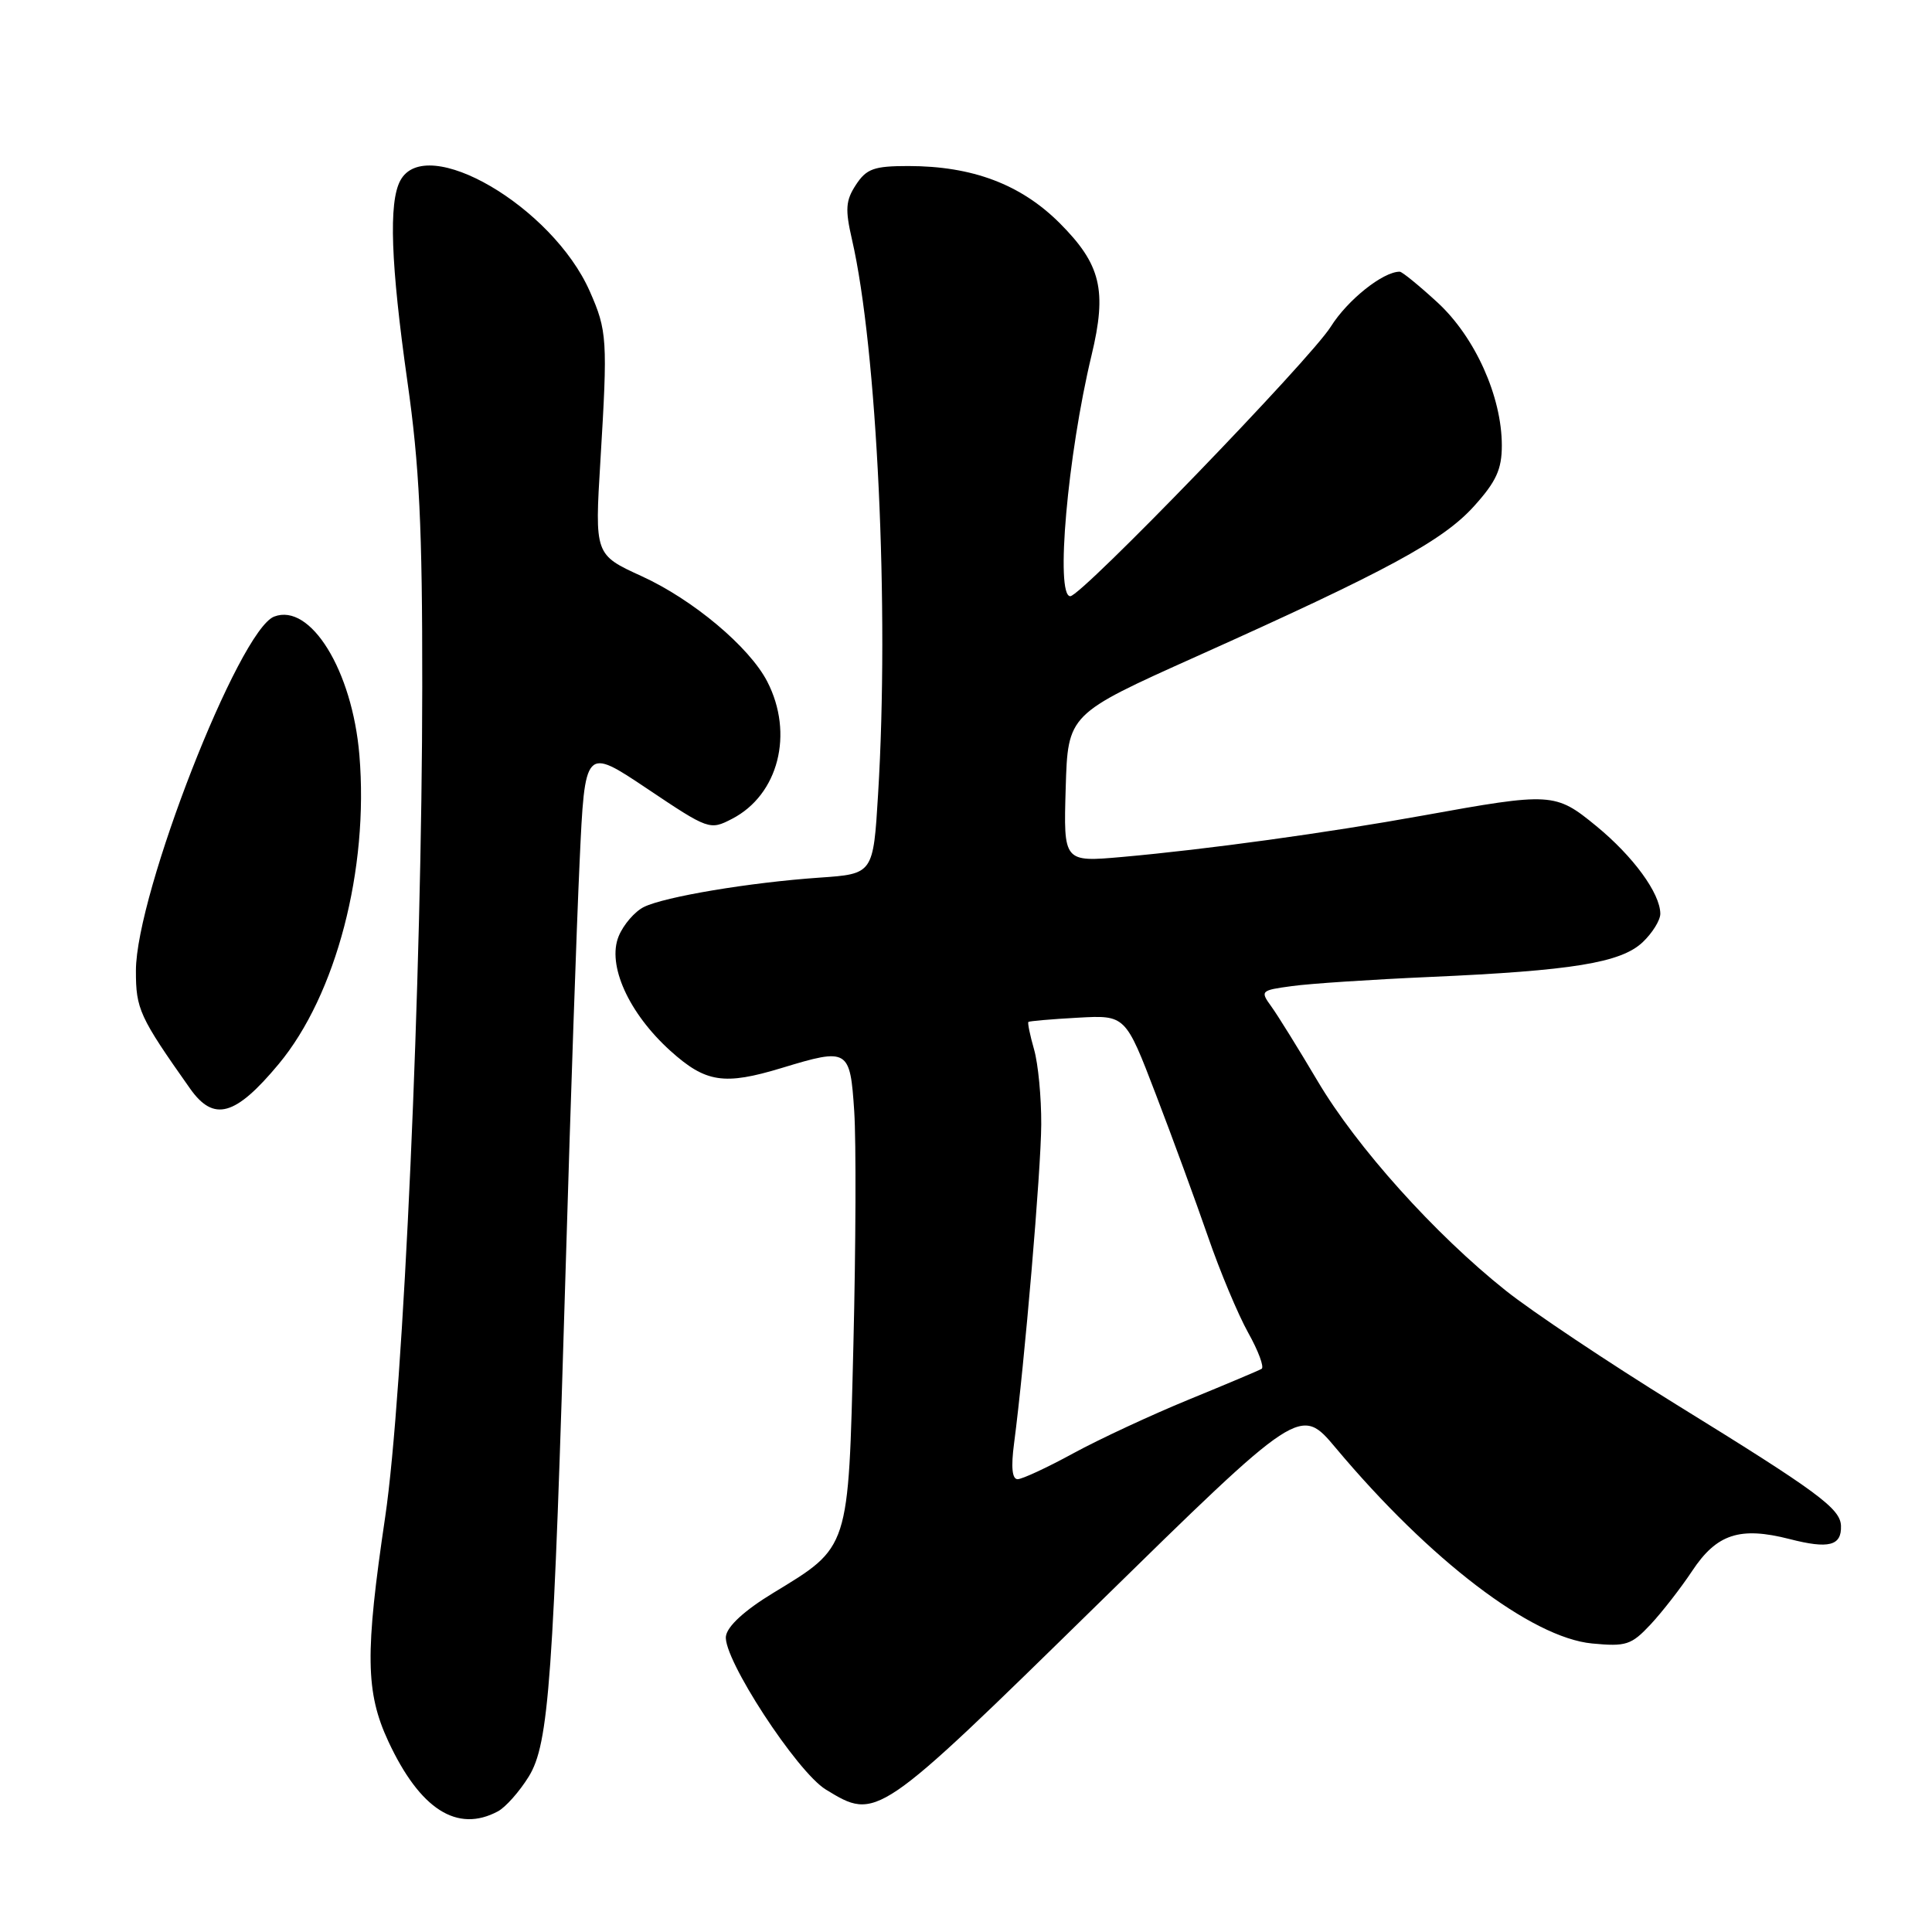 <?xml version="1.0" encoding="UTF-8" standalone="no"?>
<!DOCTYPE svg PUBLIC "-//W3C//DTD SVG 1.1//EN" "http://www.w3.org/Graphics/SVG/1.1/DTD/svg11.dtd" >
<svg xmlns="http://www.w3.org/2000/svg" xmlns:xlink="http://www.w3.org/1999/xlink" version="1.1" viewBox="0 0 256 256">
 <g >
 <path fill="currentColor"
d=" M 65.98 240.01 C 66.99 239.47 68.83 237.40 70.06 235.41 C 72.74 231.06 73.34 222.69 75.00 166.50 C 75.60 146.15 76.41 122.63 76.80 114.24 C 77.50 98.98 77.50 98.98 85.76 104.51 C 93.90 109.97 94.06 110.02 97.00 108.50 C 103.15 105.32 105.23 97.21 101.66 90.30 C 99.29 85.72 91.82 79.45 85.03 76.35 C 78.80 73.50 78.80 73.50 79.56 61.00 C 80.53 44.97 80.46 43.83 78.14 38.58 C 73.18 27.37 56.43 17.59 53.04 23.93 C 51.48 26.83 51.78 34.98 53.98 50.53 C 55.57 61.67 55.97 69.87 55.95 91.00 C 55.93 129.42 53.46 184.67 51.04 201.00 C 48.36 219.06 48.43 224.23 51.46 230.75 C 55.66 239.76 60.58 242.90 65.98 240.01 Z  M 145.40 212.62 C 172.30 186.26 172.30 186.26 177.01 191.88 C 189.46 206.73 202.93 217.00 210.96 217.77 C 215.46 218.20 216.16 217.97 218.70 215.26 C 220.24 213.61 222.72 210.42 224.22 208.16 C 227.47 203.25 230.54 202.25 237.12 203.93 C 242.32 205.27 244.03 204.83 243.94 202.19 C 243.87 199.89 240.90 197.70 222.09 186.09 C 213.18 180.58 203.02 173.80 199.52 171.01 C 190.13 163.54 179.77 152.01 174.58 143.23 C 172.06 138.98 169.31 134.54 168.46 133.37 C 166.96 131.30 167.04 131.22 171.21 130.66 C 173.57 130.33 181.80 129.79 189.50 129.45 C 208.35 128.62 214.76 127.57 217.65 124.86 C 218.94 123.64 220.00 121.94 220.00 121.08 C 219.99 118.37 216.41 113.47 211.52 109.46 C 206.08 105.00 205.60 104.98 188.50 108.07 C 175.83 110.36 159.93 112.55 148.71 113.55 C 140.92 114.24 140.92 114.24 141.21 104.44 C 141.50 94.63 141.50 94.63 158.50 87.00 C 183.84 75.63 191.16 71.67 195.31 67.08 C 198.25 63.82 199.00 62.20 199.00 59.03 C 199.00 52.55 195.46 44.68 190.49 40.09 C 188.04 37.84 185.79 36.00 185.47 36.00 C 183.25 36.00 178.56 39.74 176.34 43.28 C 173.63 47.61 143.29 79.00 141.82 79.00 C 139.81 79.00 141.46 60.32 144.63 47.10 C 146.71 38.46 145.88 35.04 140.41 29.56 C 135.26 24.42 128.84 22.00 120.34 22.00 C 115.81 22.00 114.81 22.36 113.42 24.48 C 112.05 26.57 111.97 27.73 112.89 31.73 C 116.22 46.18 117.85 80.75 116.35 105.24 C 115.71 115.80 115.71 115.80 108.60 116.29 C 99.34 116.93 88.07 118.82 85.32 120.18 C 84.11 120.78 82.61 122.52 81.98 124.05 C 80.41 127.85 83.30 134.25 88.84 139.25 C 93.52 143.46 95.94 143.83 103.59 141.51 C 112.41 138.83 112.64 138.97 113.19 147.25 C 113.45 151.24 113.40 165.16 113.08 178.18 C 112.41 205.49 112.60 204.90 102.41 211.10 C 98.68 213.37 96.38 215.47 96.19 216.80 C 95.76 219.70 105.58 234.77 109.42 237.12 C 116.19 241.25 116.14 241.28 145.40 212.62 Z  M 36.93 140.99 C 44.54 131.84 48.89 115.20 47.62 100.04 C 46.68 88.84 41.14 79.86 36.33 81.70 C 31.66 83.49 18.02 118.41 18.01 128.61 C 18.00 133.71 18.47 134.73 25.19 144.25 C 28.33 148.69 31.18 147.90 36.93 140.99 Z  M 134.37 191.25 C 135.76 180.67 137.94 155.09 137.97 148.99 C 137.99 145.41 137.56 140.94 137.02 139.06 C 136.48 137.17 136.14 135.53 136.27 135.41 C 136.40 135.30 139.34 135.04 142.82 134.85 C 149.13 134.50 149.13 134.50 153.15 145.00 C 155.37 150.78 158.47 159.26 160.06 163.85 C 161.64 168.44 164.04 174.17 165.39 176.59 C 166.74 179.00 167.54 181.16 167.17 181.38 C 166.80 181.60 162.45 183.43 157.50 185.46 C 152.55 187.49 145.67 190.69 142.22 192.57 C 138.76 194.46 135.44 196.00 134.84 196.00 C 134.11 196.00 133.95 194.41 134.37 191.25 Z "/>
</g>
</svg>